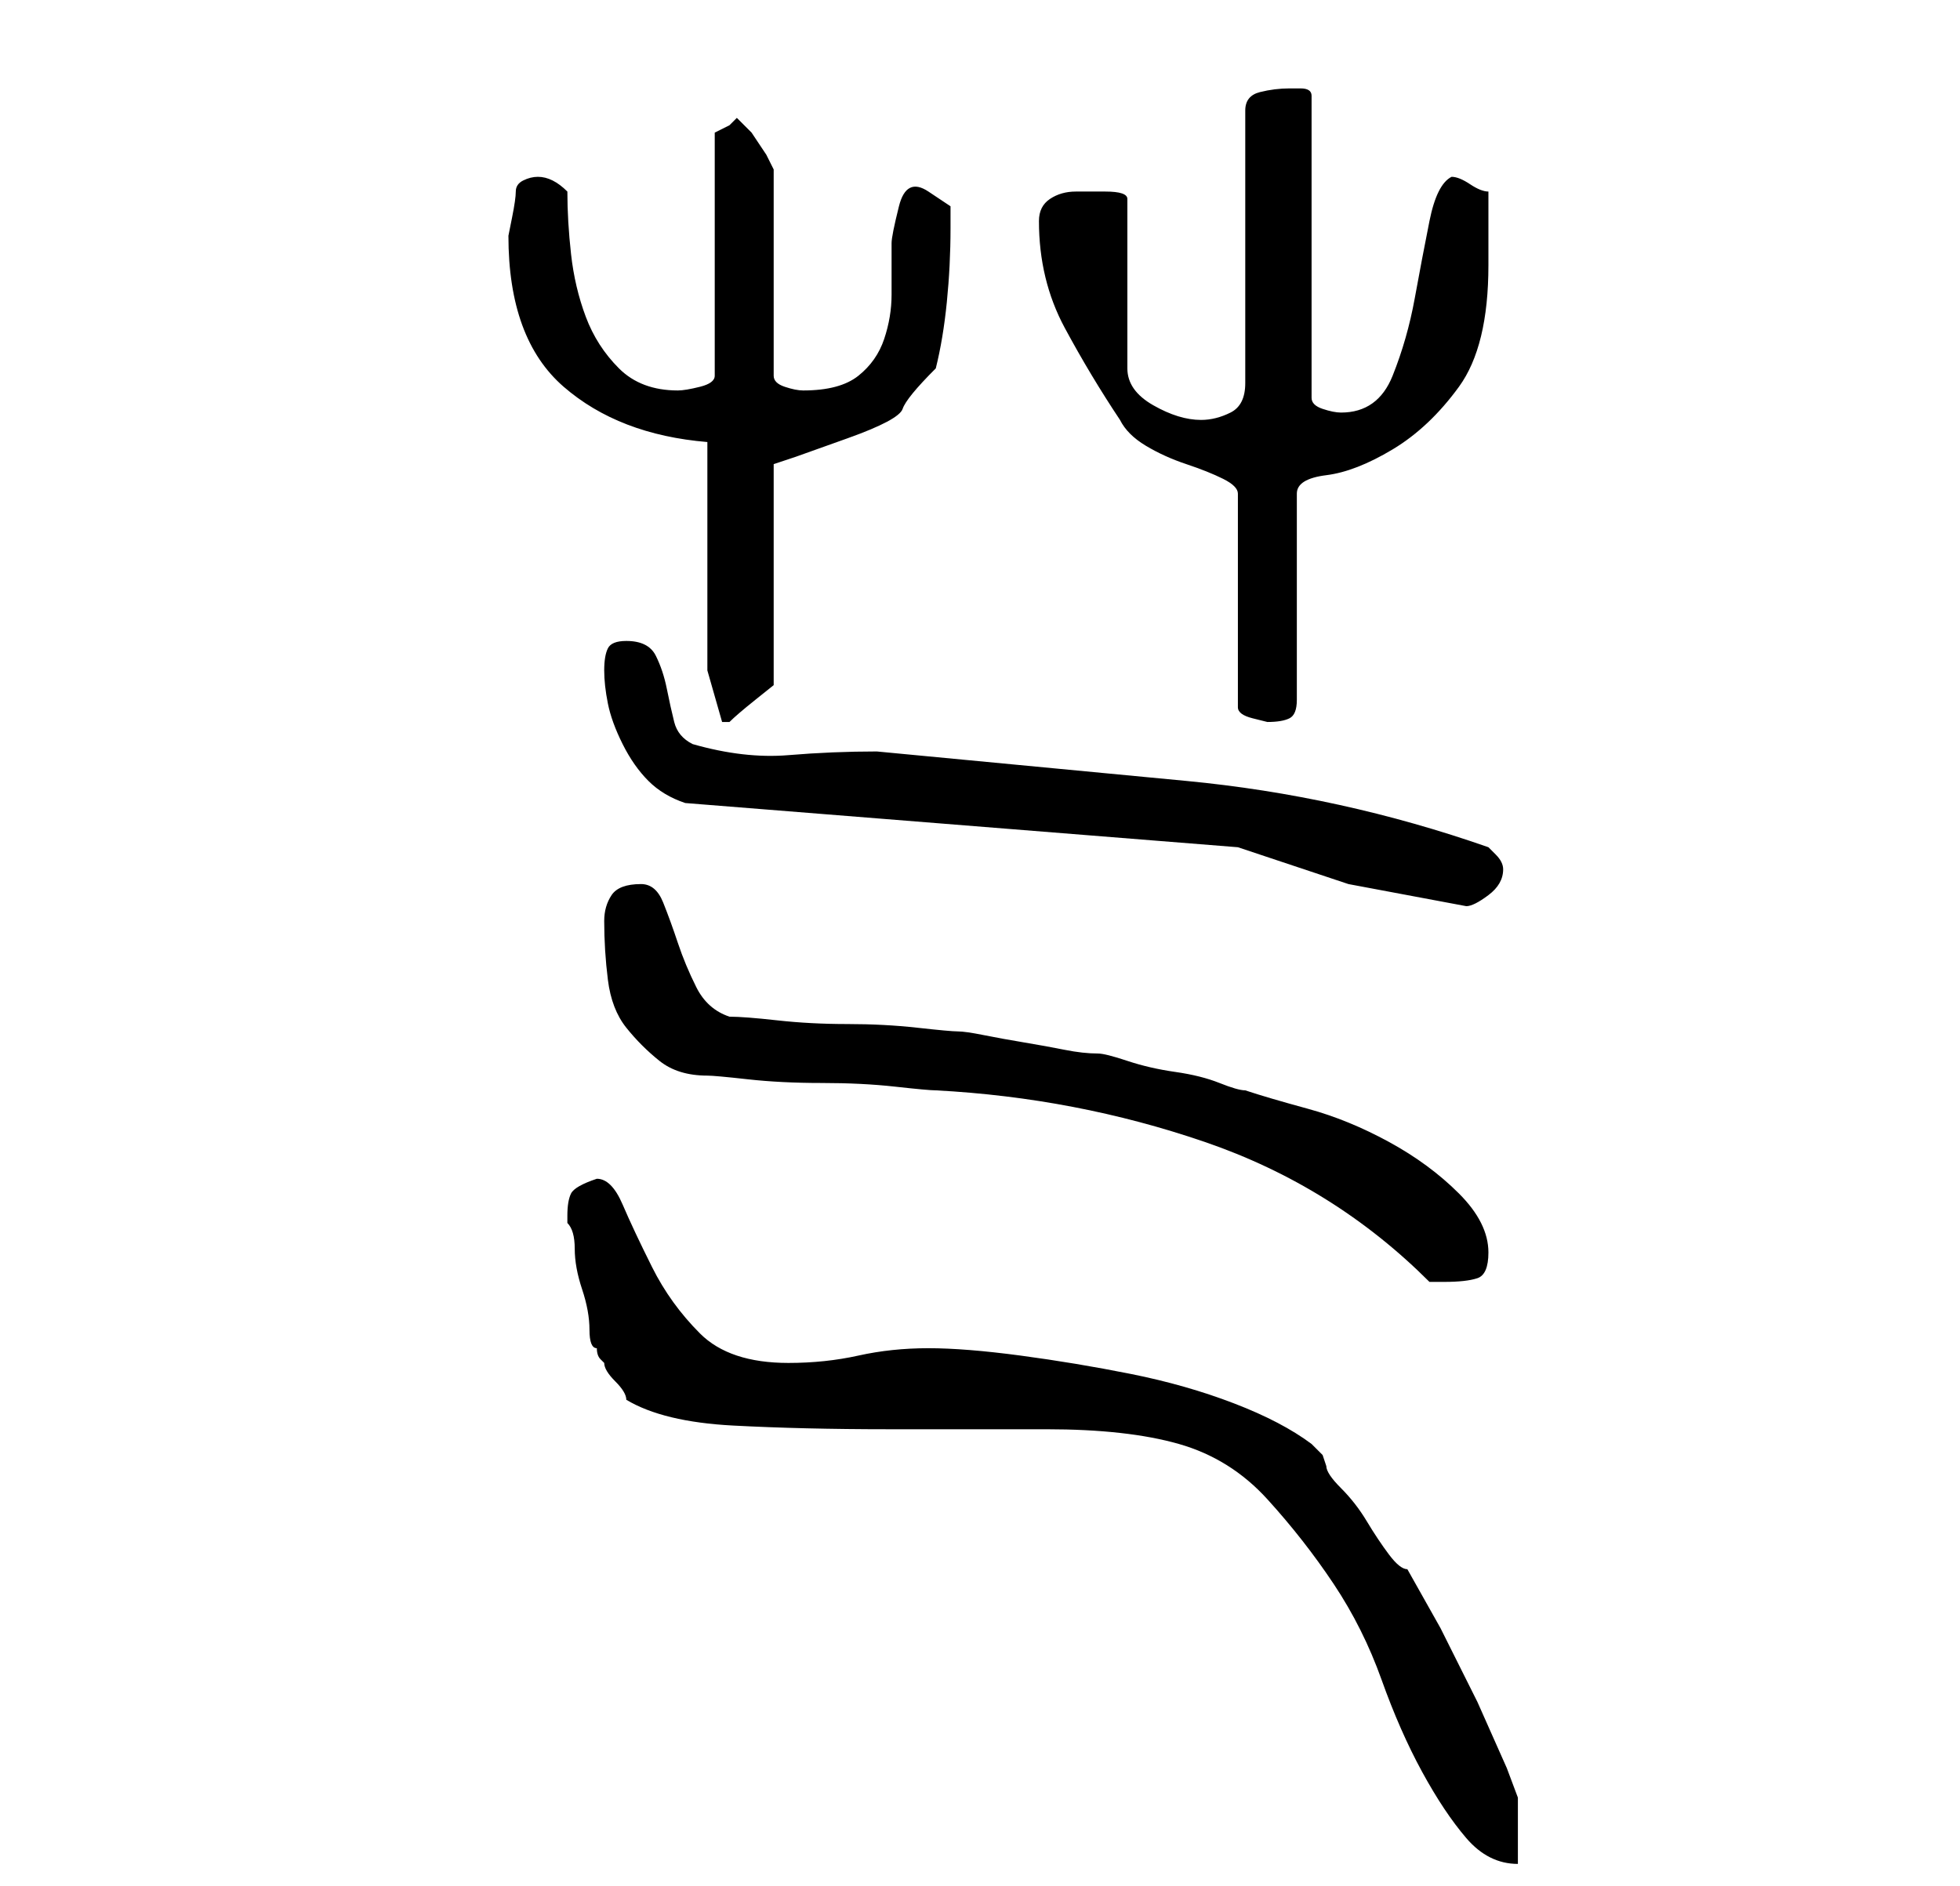 <?xml version="1.0" standalone="no"?>
<!DOCTYPE svg PUBLIC "-//W3C//DTD SVG 1.1//EN" "http://www.w3.org/Graphics/SVG/1.1/DTD/svg11.dtd" >
<svg xmlns="http://www.w3.org/2000/svg" xmlns:xlink="http://www.w3.org/1999/xlink" version="1.1" viewBox="-10 0 266 256">
   <path fill="currentColor"
d="M71 183q0 1 0.5 1.5l0.5 0.5q0 1 1.5 2.5t1.5 2.5q5 3 14.5 3.5t21 0.5h21.5q11 0 18 2t12 7.5t9 11.5t6.5 13t5.5 12.5t6 9t7 3.5v-9l-1.5 -4t-4 -9l-5 -10t-4.5 -8q-1 0 -2.5 -2t-3 -4.5t-3.5 -4.5t-2 -3l-0.5 -1.5t-1.5 -1.5q-4 -3 -10.5 -5.5t-14 -4t-15 -2.5
t-12.5 -1t-9.5 1t-9.5 1q-8 0 -12 -4t-6.5 -9t-4 -8.5t-3.5 -3.5q-3 1 -3.5 2t-0.5 3v1q1 1 1 3.5t1 5.5t1 5.5t1 2.5zM72 125q0 4 0.5 8t2.5 6.5t4.5 4.5t6.5 2q1 0 5.5 0.5t10 0.5t10 0.5t5.5 0.5q19 1 36.5 7t30.5 19h1h1q3 0 4.5 -0.5t1.5 -3.5q0 -4 -4 -8t-9.5 -7
t-11 -4.5t-8.5 -2.5q-1 0 -3.5 -1t-6 -1.5t-6.5 -1.5t-4 -1q-2 0 -4.5 -0.5t-5.5 -1t-5.5 -1t-3.5 -0.5t-5.5 -0.5t-9.5 -0.5t-9.5 -0.5t-6.5 -0.5q-3 -1 -4.5 -4t-2.5 -6t-2 -5.5t-3 -2.5q-3 0 -4 1.5t-1 3.5zM158 115l15 5t16 3q1 0 3 -1.5t2 -3.5q0 -1 -1 -2l-1 -1
q-20 -7 -41 -9l-42 -4q-6 0 -12 0.5t-13 -1.5q-2 -1 -2.5 -3t-1 -4.5t-1.5 -4.5t-4 -2q-2 0 -2.5 1t-0.5 3t0.5 4.5t2 5.5t3.5 5t5 3zM86 91l2 7v0h1q1 -1 3.5 -3l2.5 -2v-30l3 -1t7 -2.5t7.5 -4t4.5 -5.5q1 -4 1.5 -9t0.5 -10v-3t-3 -2t-4 2t-1 5v7q0 3 -1 6t-3.5 5t-7.5 2
q-1 0 -2.5 -0.5t-1.5 -1.5v-28l-1 -2t-2 -3l-0.5 -0.5l-0.5 -0.5l-0.5 -0.5l-0.5 -0.5l-0.5 0.5l-0.5 0.5l-1 0.5l-1 0.5v33q0 1 -2 1.5t-3 0.5q-5 0 -8 -3t-4.5 -7t-2 -8.5t-0.5 -8.5q-1 -1 -2 -1.5t-2 -0.5t-2 0.5t-1 1.5t-0.5 3.5l-0.5 2.5q0 14 7.5 20.5t19.5 7.5v31z
M131 30q0 8 3.5 14.5t7.5 12.5q1 2 3.5 3.5t5.5 2.5t5 2t2 2v29q0 1 2 1.5l2 0.5q2 0 3 -0.5t1 -2.5v-28q0 -2 4 -2.5t9 -3.5t9 -8.5t4 -16.5v-10q-1 0 -2.5 -1t-2.5 -1q-2 1 -3 6t-2 10.5t-3 10.5t-7 5q-1 0 -2.5 -0.5t-1.5 -1.5v-41q0 -1 -1.5 -1h-1.5q-2 0 -4 0.5t-2 2.5
v37q0 3 -2 4t-4 1q-3 0 -6.5 -2t-3.5 -5v-23q0 -1 -3 -1h-4q-2 0 -3.5 1t-1.5 3z" />
</svg>
